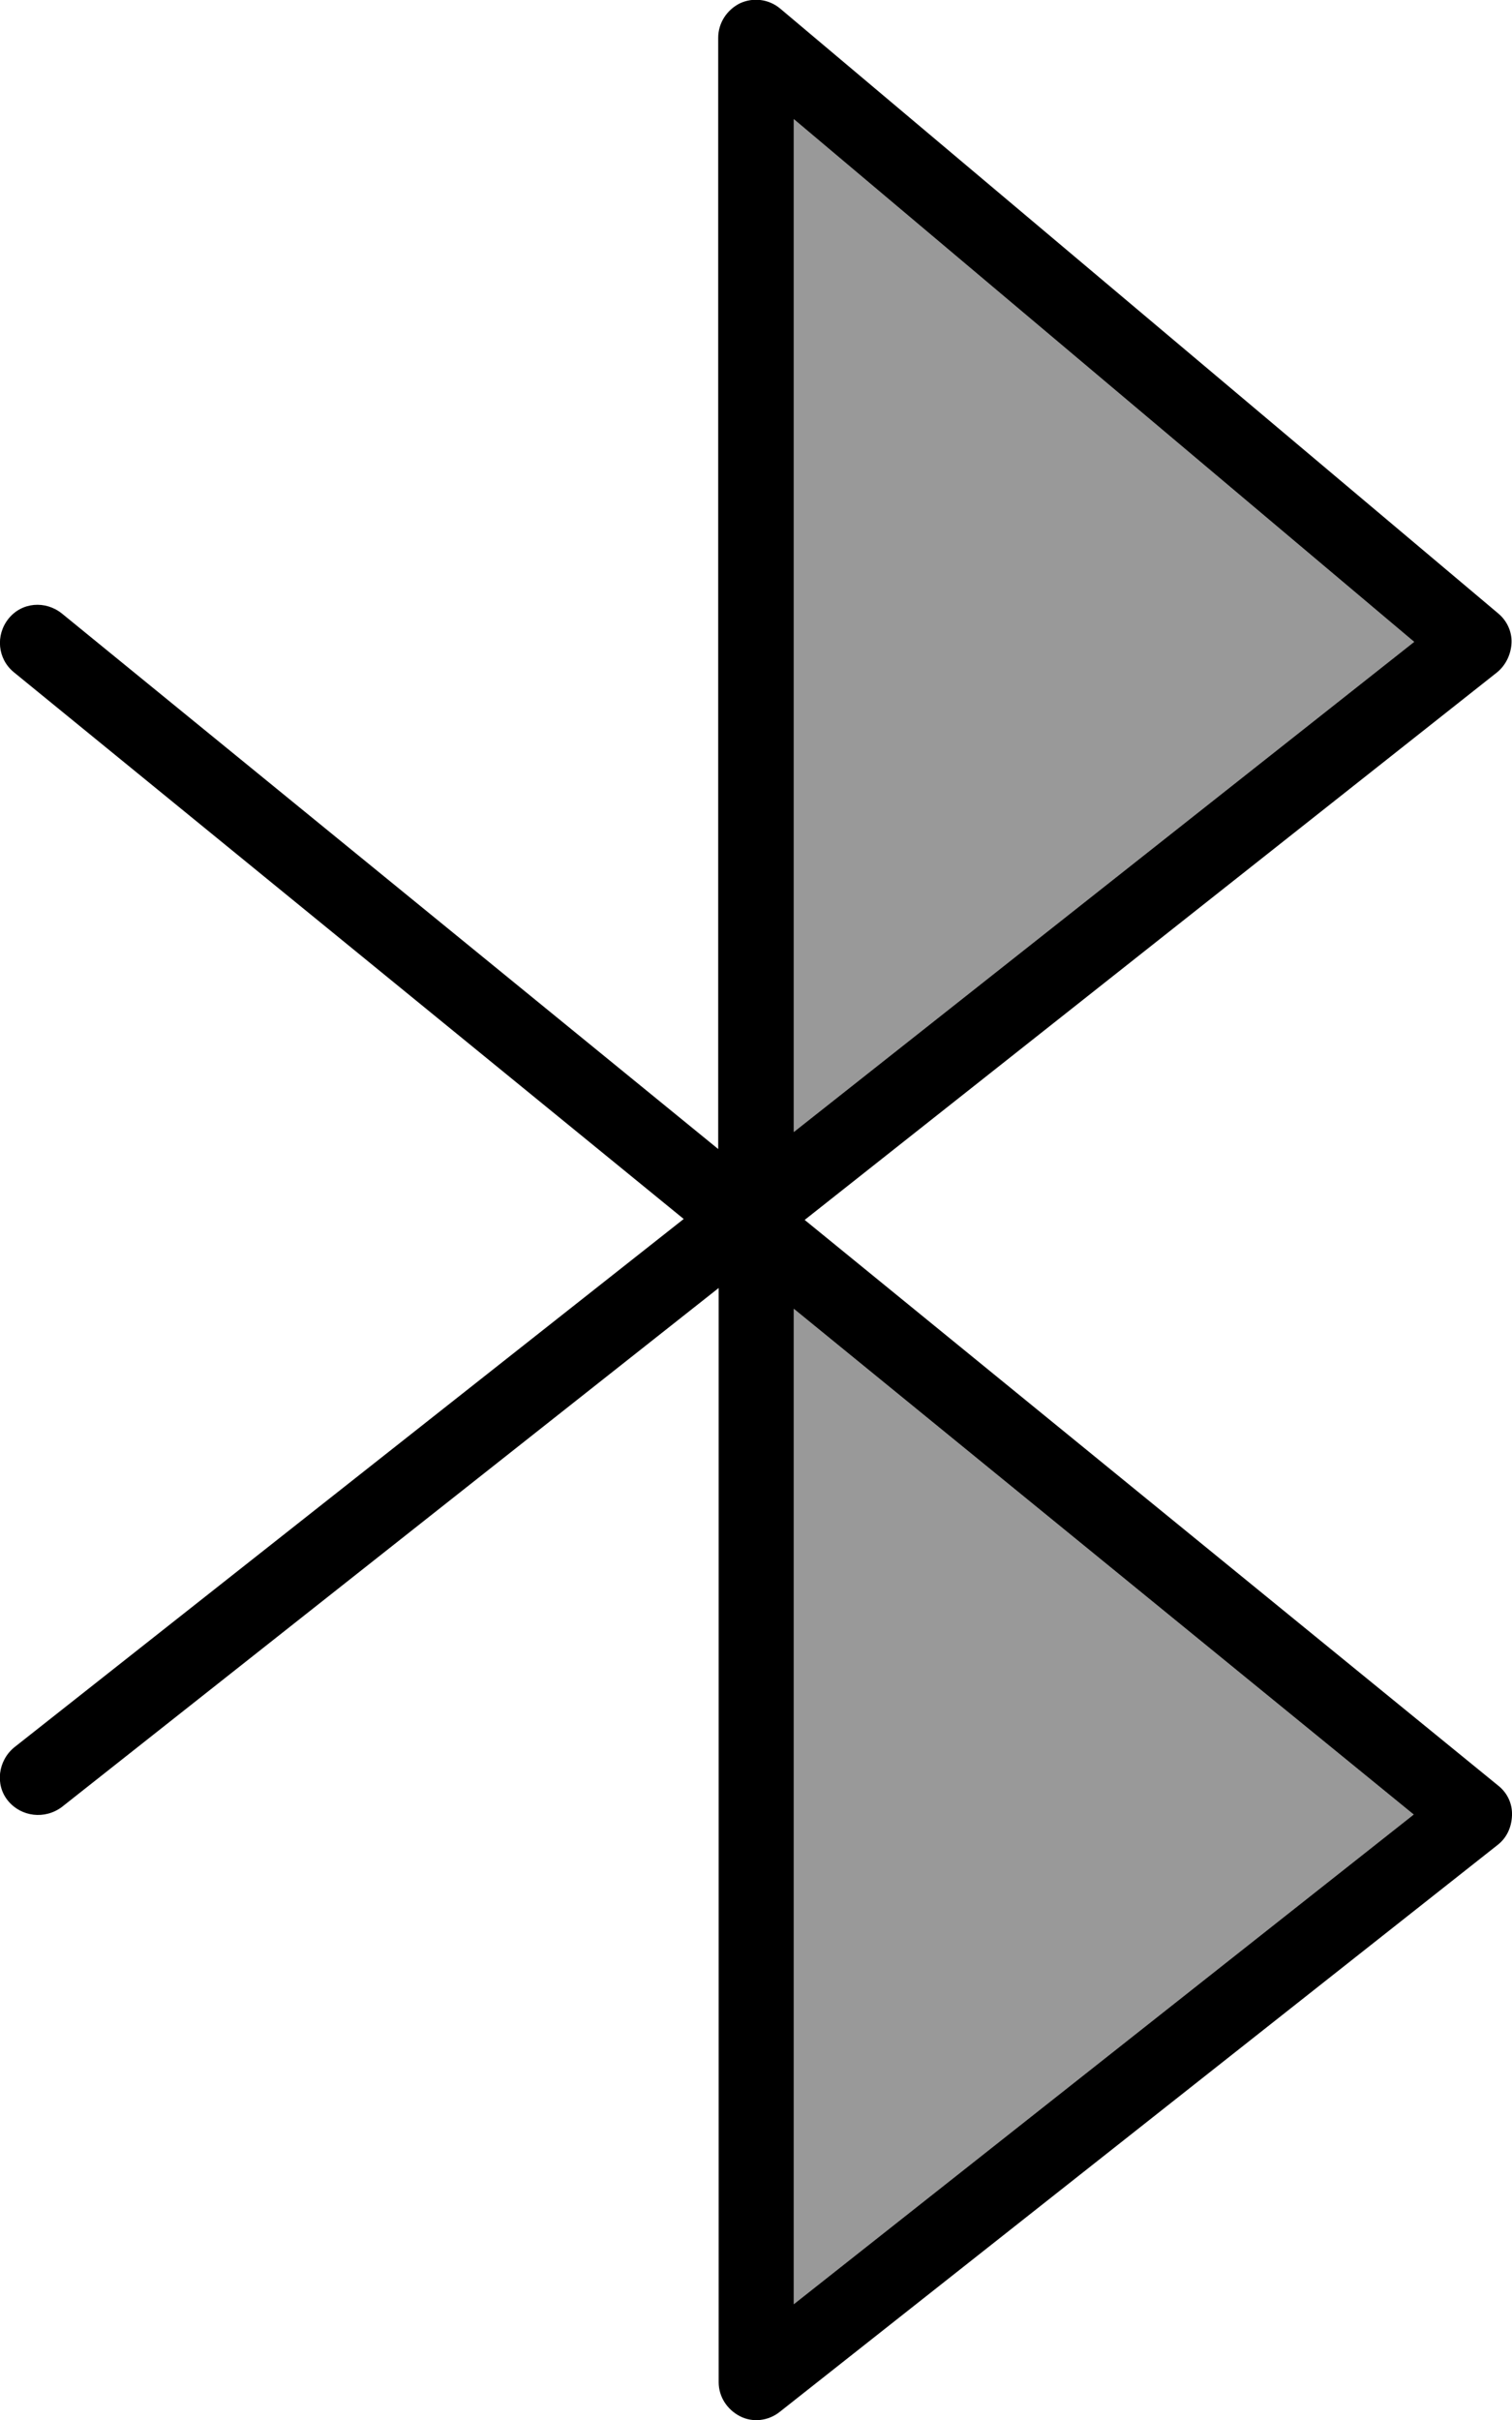 <svg xmlns="http://www.w3.org/2000/svg" viewBox="0 0 320 512"><!--! Font Awesome Pro 7.0.1 by @fontawesome - https://fontawesome.com License - https://fontawesome.com/license (Commercial License) Copyright 2025 Fonticons, Inc. --><path opacity=".4" fill="currentColor" d="M168 25.2L168 239.5 299.3 135.8 168 25.2zm0 251.7l0 210.6 131.2-103.6-131.2-107z"/><path fill="currentColor" d="M156.6 .7c2.8-1.3 6.1-.9 8.5 1.1l152 128c1.8 1.5 2.9 3.8 2.8 6.2s-1.2 4.7-3 6.2L170.3 258.1 317.1 377.8c1.9 1.5 3 3.8 2.9 6.3s-1.1 4.7-3 6.2l-152 120c-2.4 1.9-5.7 2.3-8.4 .9s-4.5-4.1-4.5-7.2l0-231.5-139 109.8C9.5 385 4.5 384.4 1.7 381S-.4 372.5 3 369.7L144.7 257.9 2.9 142.2c-3.4-2.8-3.9-7.8-1.1-11.3s7.8-3.9 11.3-1.1L152 243.1 152 8c0-3.1 1.8-5.9 4.6-7.3zM168 276.9l0 210.6 131.2-103.6-131.2-107zm0-37.4L299.3 135.8 168 25.2 168 239.5z"/></svg>